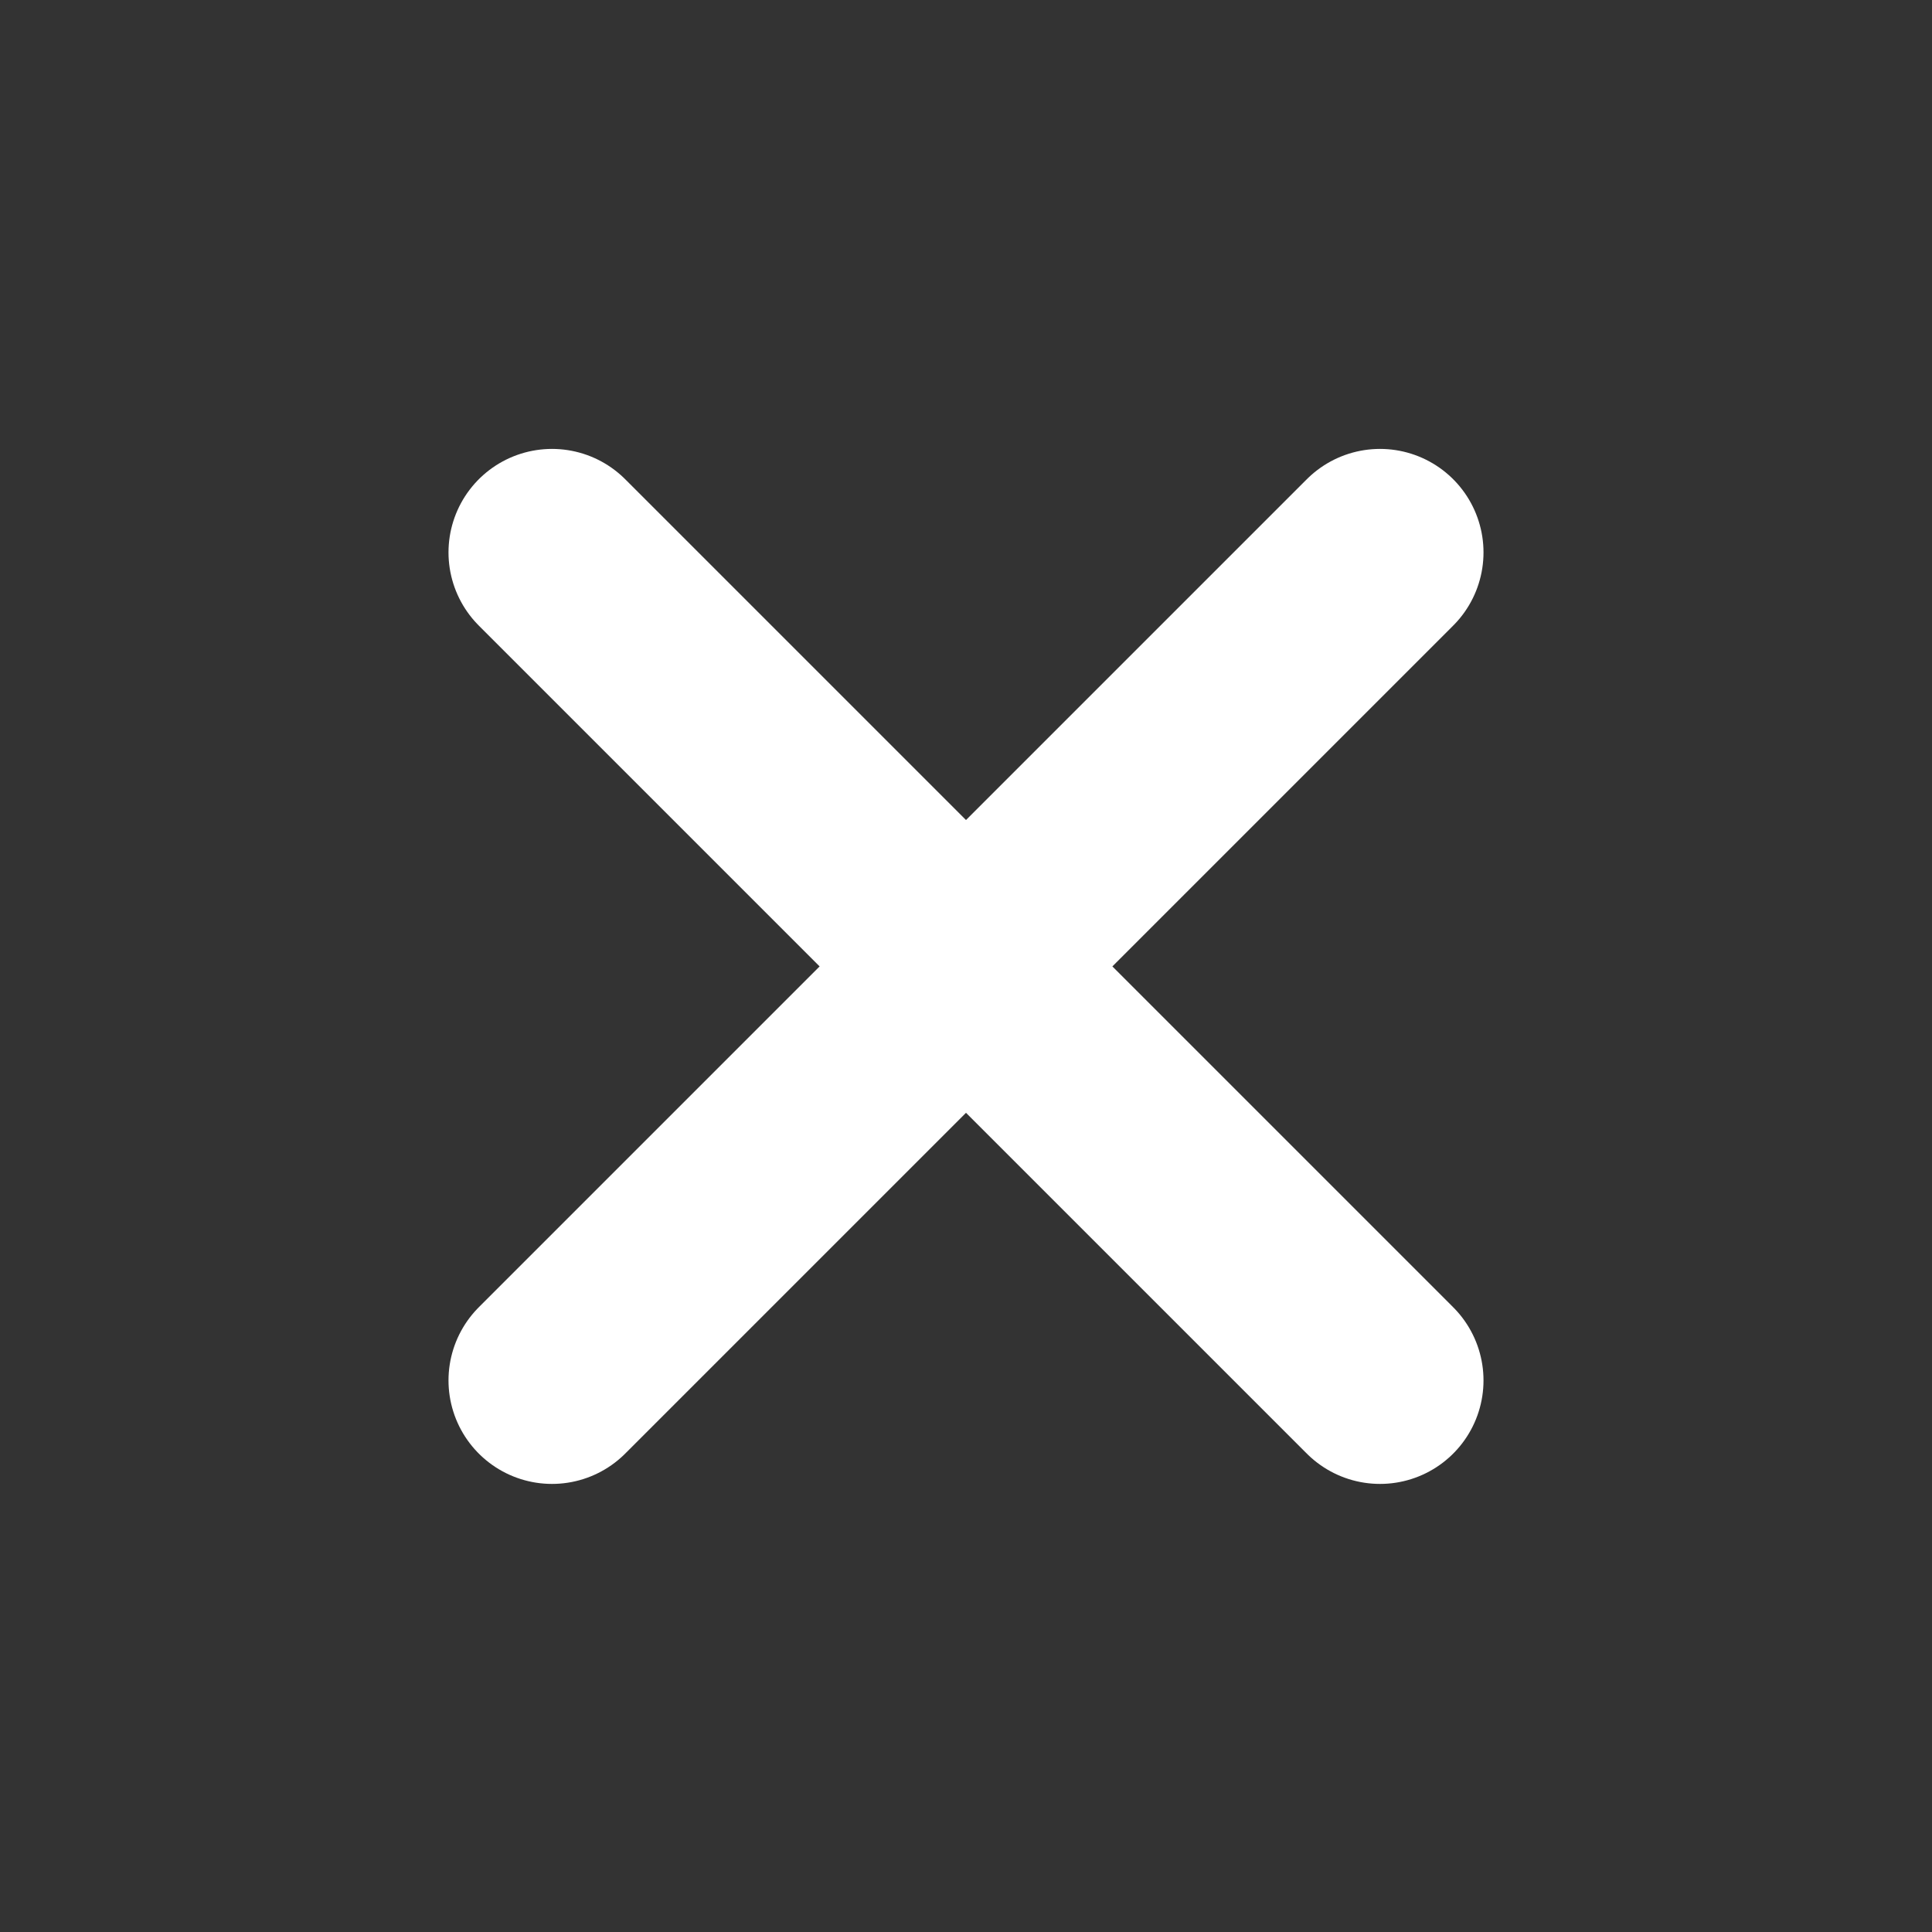 <svg width="28" height="28" viewBox="0 0 28 28" fill="none" xmlns="http://www.w3.org/2000/svg">
<rect x="0" y="0" width="28" height="28" fill="#333333" stroke="none"/>
<path d="M20 20.006L14 14.006L20 8.006" stroke="white" stroke-width="3" stroke-linecap="round" stroke-linejoin="round"/>
<path d="M8 20.006L14 14.006L8 8.006" stroke="white" stroke-width="3" stroke-linecap="round" stroke-linejoin="round"/>
</svg>
